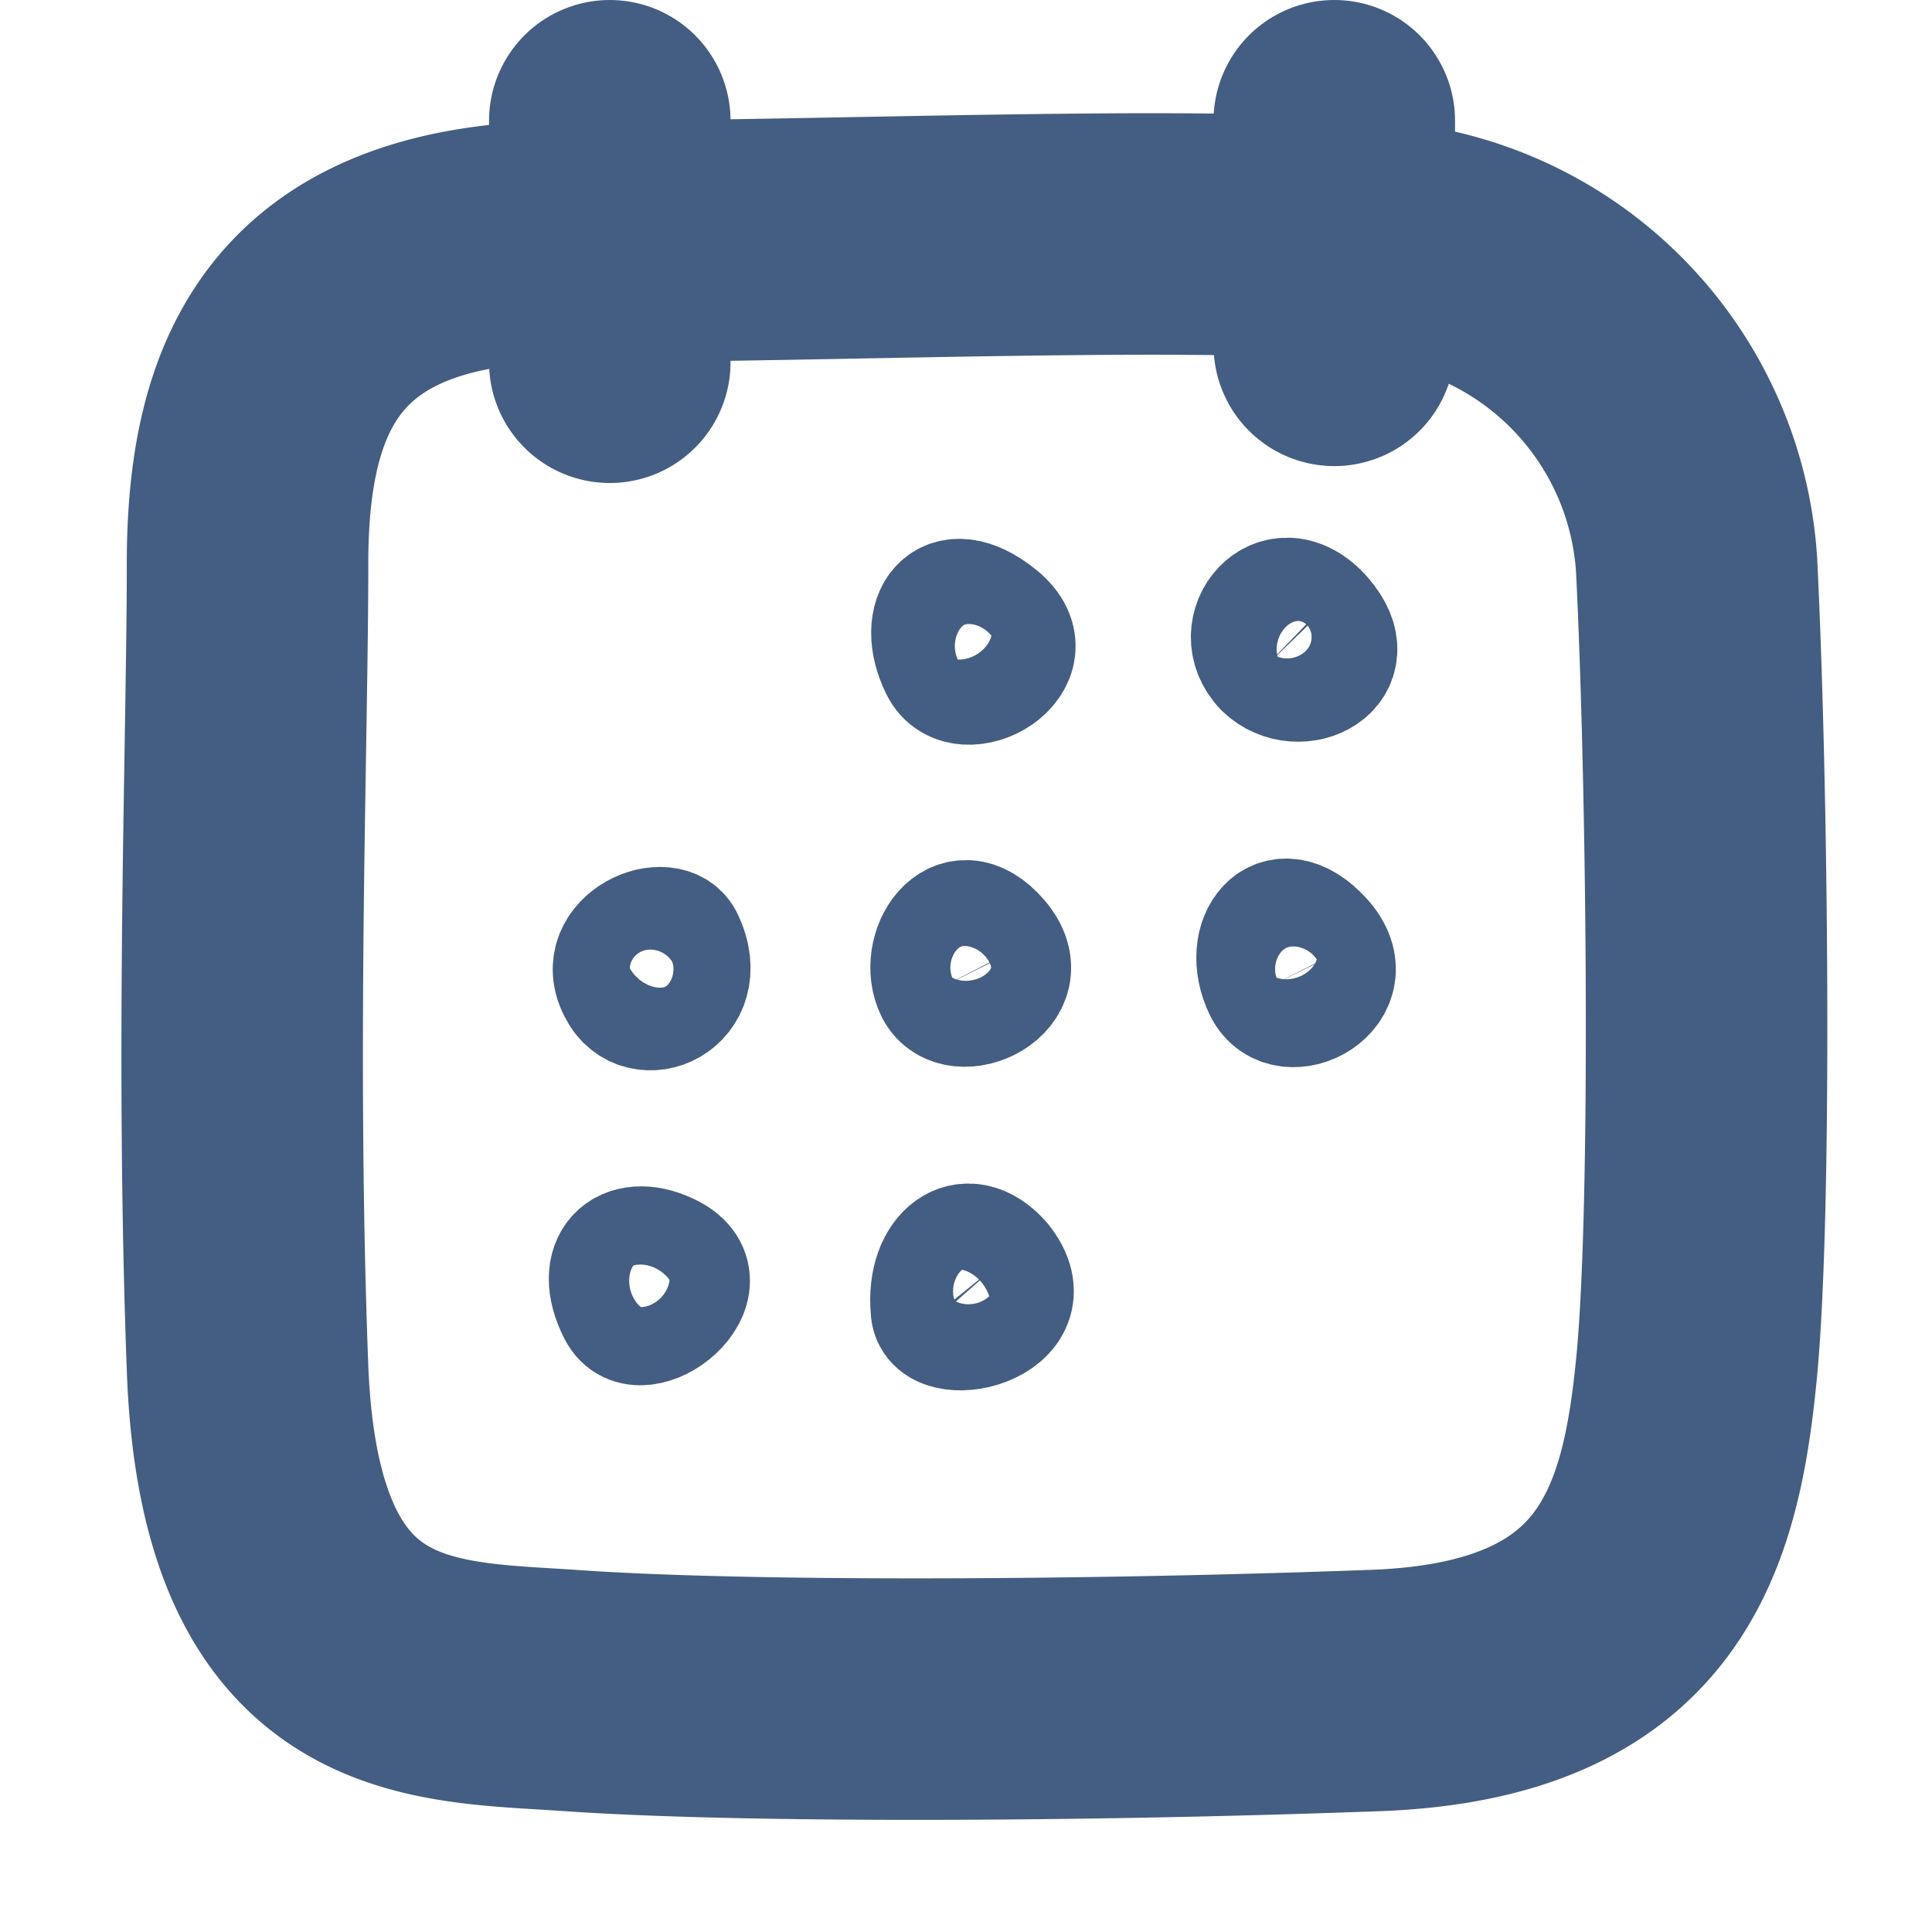 <svg xmlns="http://www.w3.org/2000/svg" width="16" height="16" viewBox="0 0 16 16"><defs><style>.cls-1{fill:#e04c59;fill-opacity:0;}.cls-2,.cls-3{fill:none;stroke:#445d82;stroke-linecap:round;stroke-linejoin:round;}.cls-2{stroke-width:2px;}</style></defs><g id="_16_Calendar_2" data-name="16_Calendar 2"><rect id="Container" class="cls-1" width="16" height="16"/><path id="Rectangle_271" data-name="Rectangle 271" class="cls-2" d="M4.72,2C6.93,2,10,1.86,11.39,2a2.87,2.87,0,0,1,2.66,2.67c.09,1.79.13,5.33,0,6.66s-.46,2.59-2.66,2.67c-2.43.09-5.25.1-6.67,0-1.15-.08-2.57,0-2.67-2.67s0-5.19,0-6.66S2.51,2,4.72,2Z"/><line id="Line_373" data-name="Line 373" class="cls-2" x1="5.05" y1="1" x2="5.05" y2="3"/><line id="Line_374" data-name="Line 374" class="cls-2" x1="11.05" y1="1" x2="11.05" y2="2.86"/><path class="cls-3" d="M10.47,8.19c.18.36.85,0,.48-.41S10.27,7.78,10.47,8.19Z"/><path class="cls-3" d="M10.47,5.53c.29.28.85,0,.48-.42S10.16,5.21,10.47,5.53Z"/><path class="cls-3" d="M7.79,5.53c.18.36.92-.06.48-.42S7.58,5.11,7.79,5.53Z"/><path class="cls-3" d="M7.75,8.2c.17.33.88,0,.52-.42S7.59,7.88,7.75,8.2Z"/><path class="cls-3" d="M5.12,8.19c.18.37.78.11.54-.4C5.54,7.52,4.91,7.78,5.12,8.19Z"/><path class="cls-3" d="M5.12,10.86c.18.36.93-.24.41-.48C5.17,10.21,4.91,10.45,5.12,10.86Z"/><path class="cls-3" d="M7.71,10.84c0,.36,1,.13.58-.39C8,10.12,7.67,10.38,7.71,10.84Z"/></g></svg>